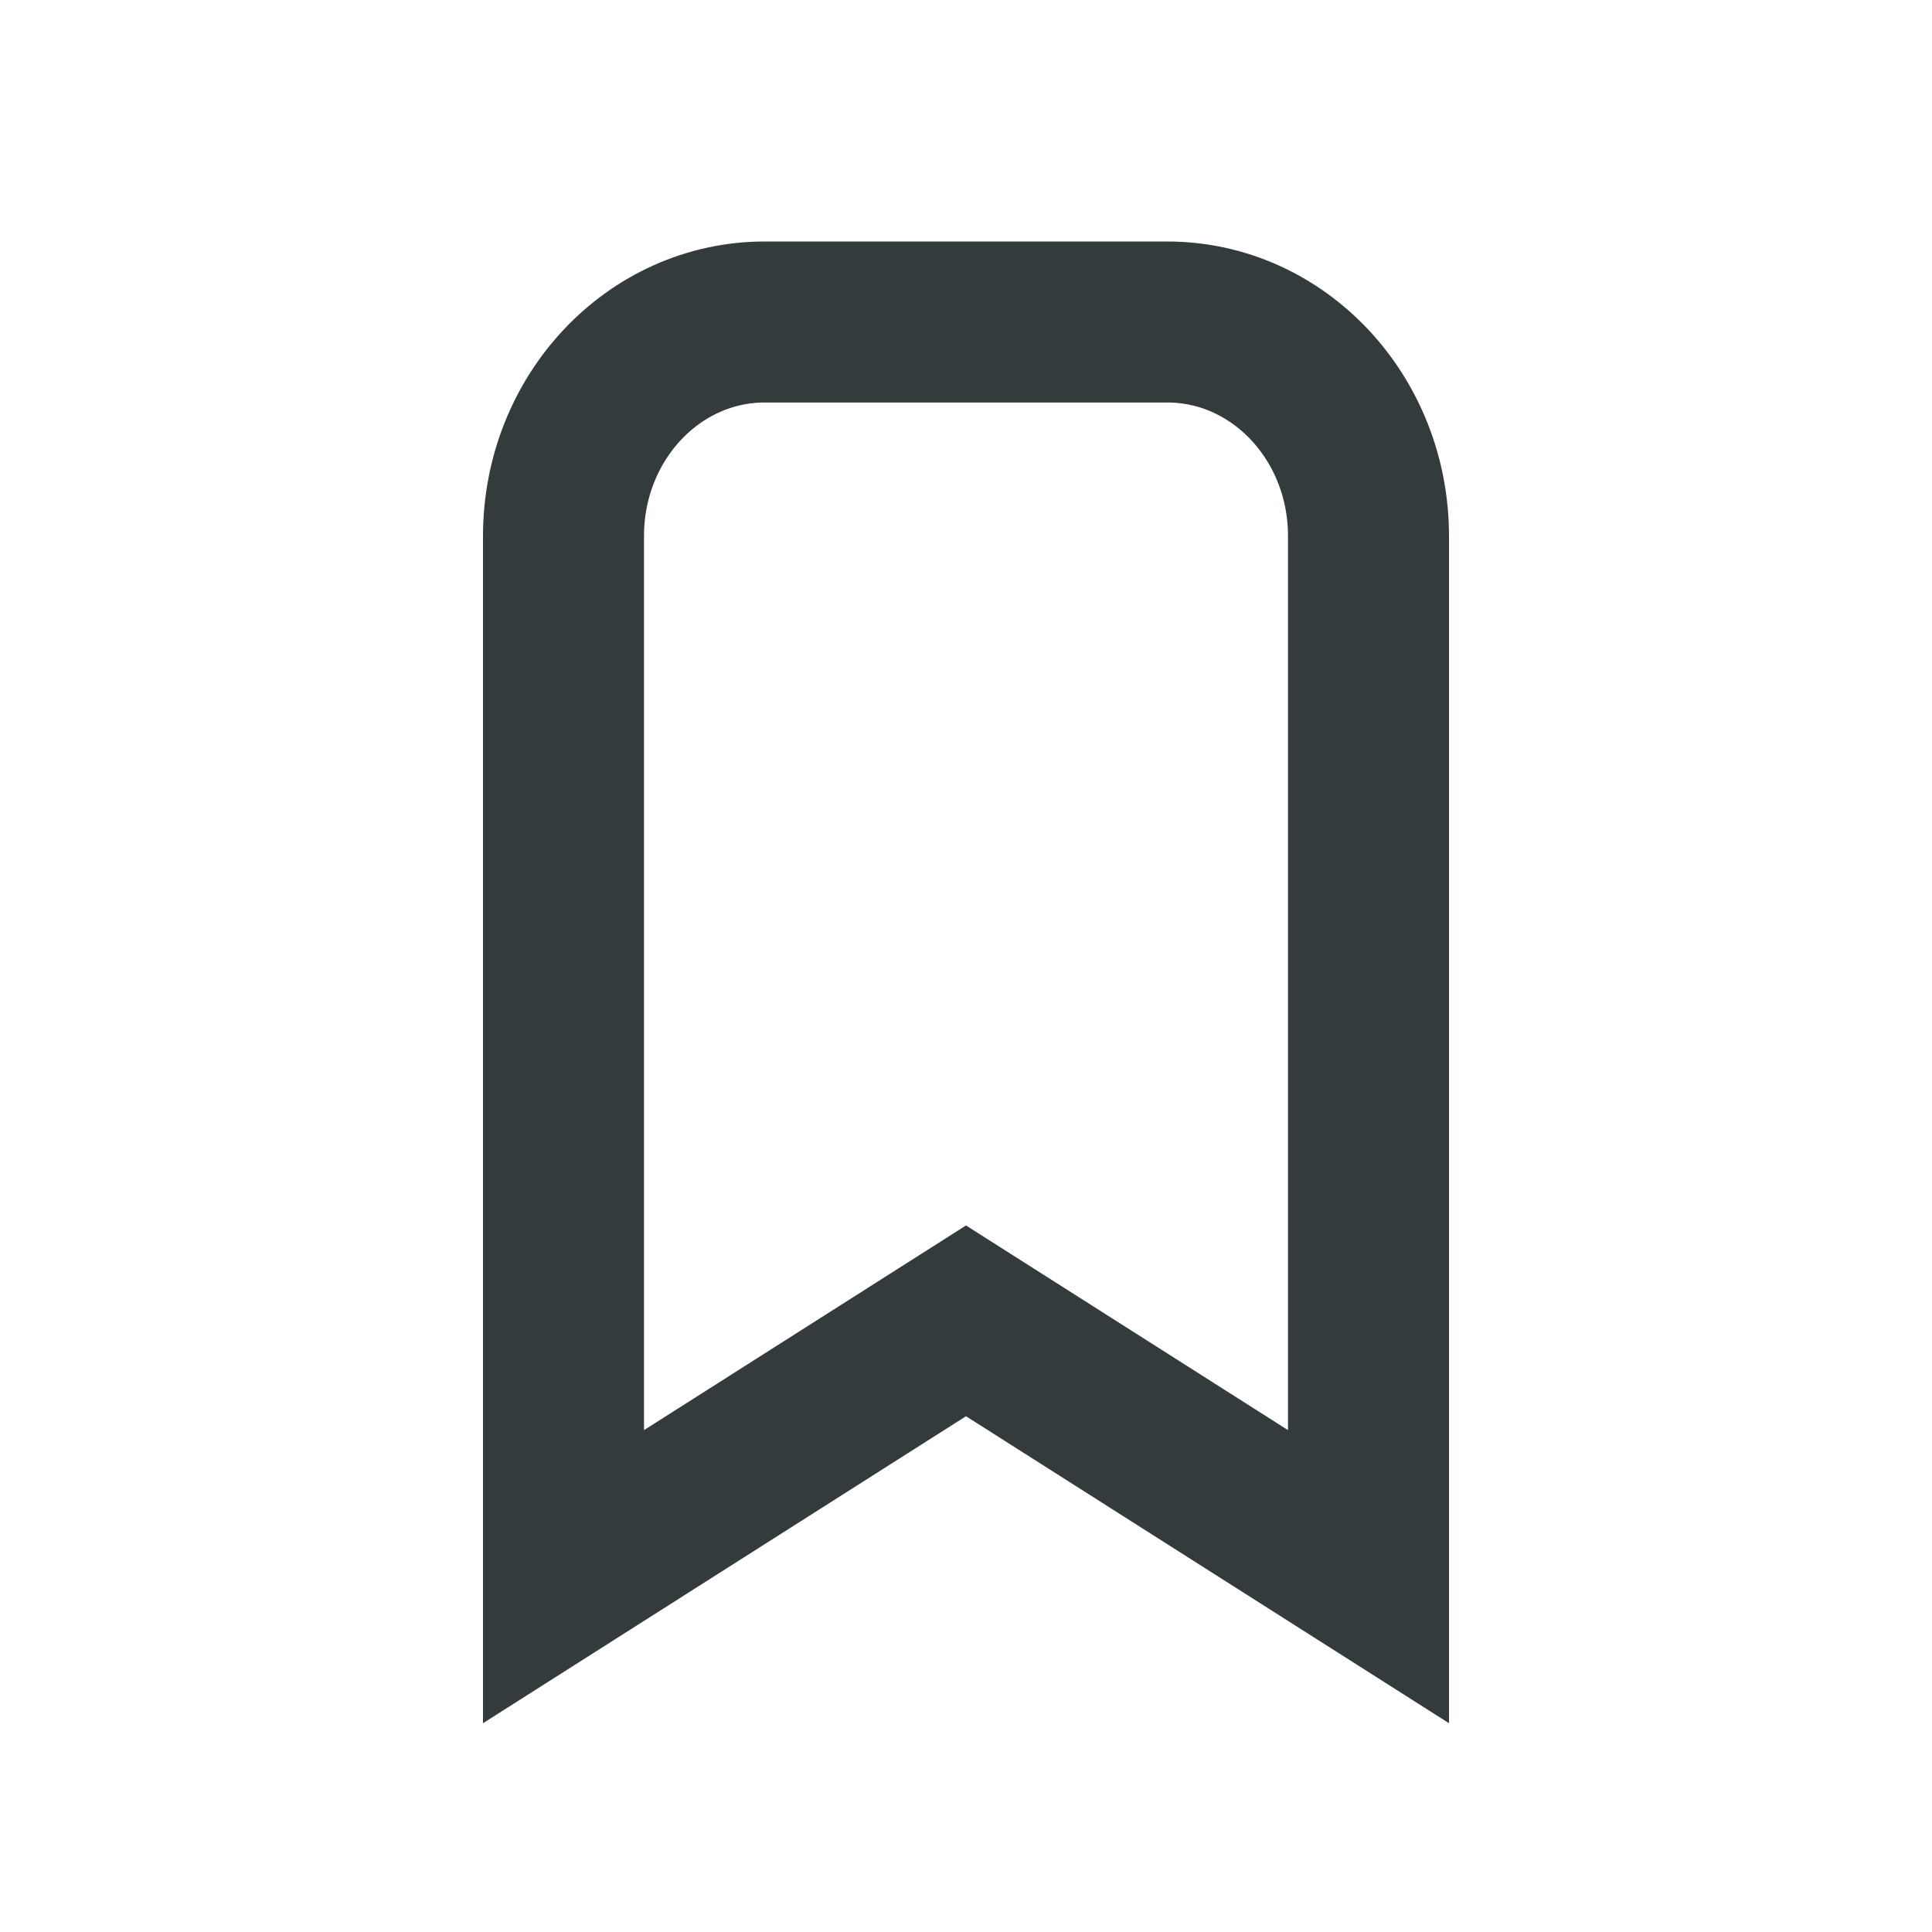 <svg width="24" height="24" viewBox="0 0 24 24" fill="none" xmlns="http://www.w3.org/2000/svg">
<path d="M17 6.659V19.586L12 16.408L7 19.586V6.659C7 5.19 8.119 4 9.5 4H14.5C15.881 4 17 5.19 17 6.659Z" stroke="#343B3C" stroke-width="2" stroke-linecap="square"/>
</svg>
